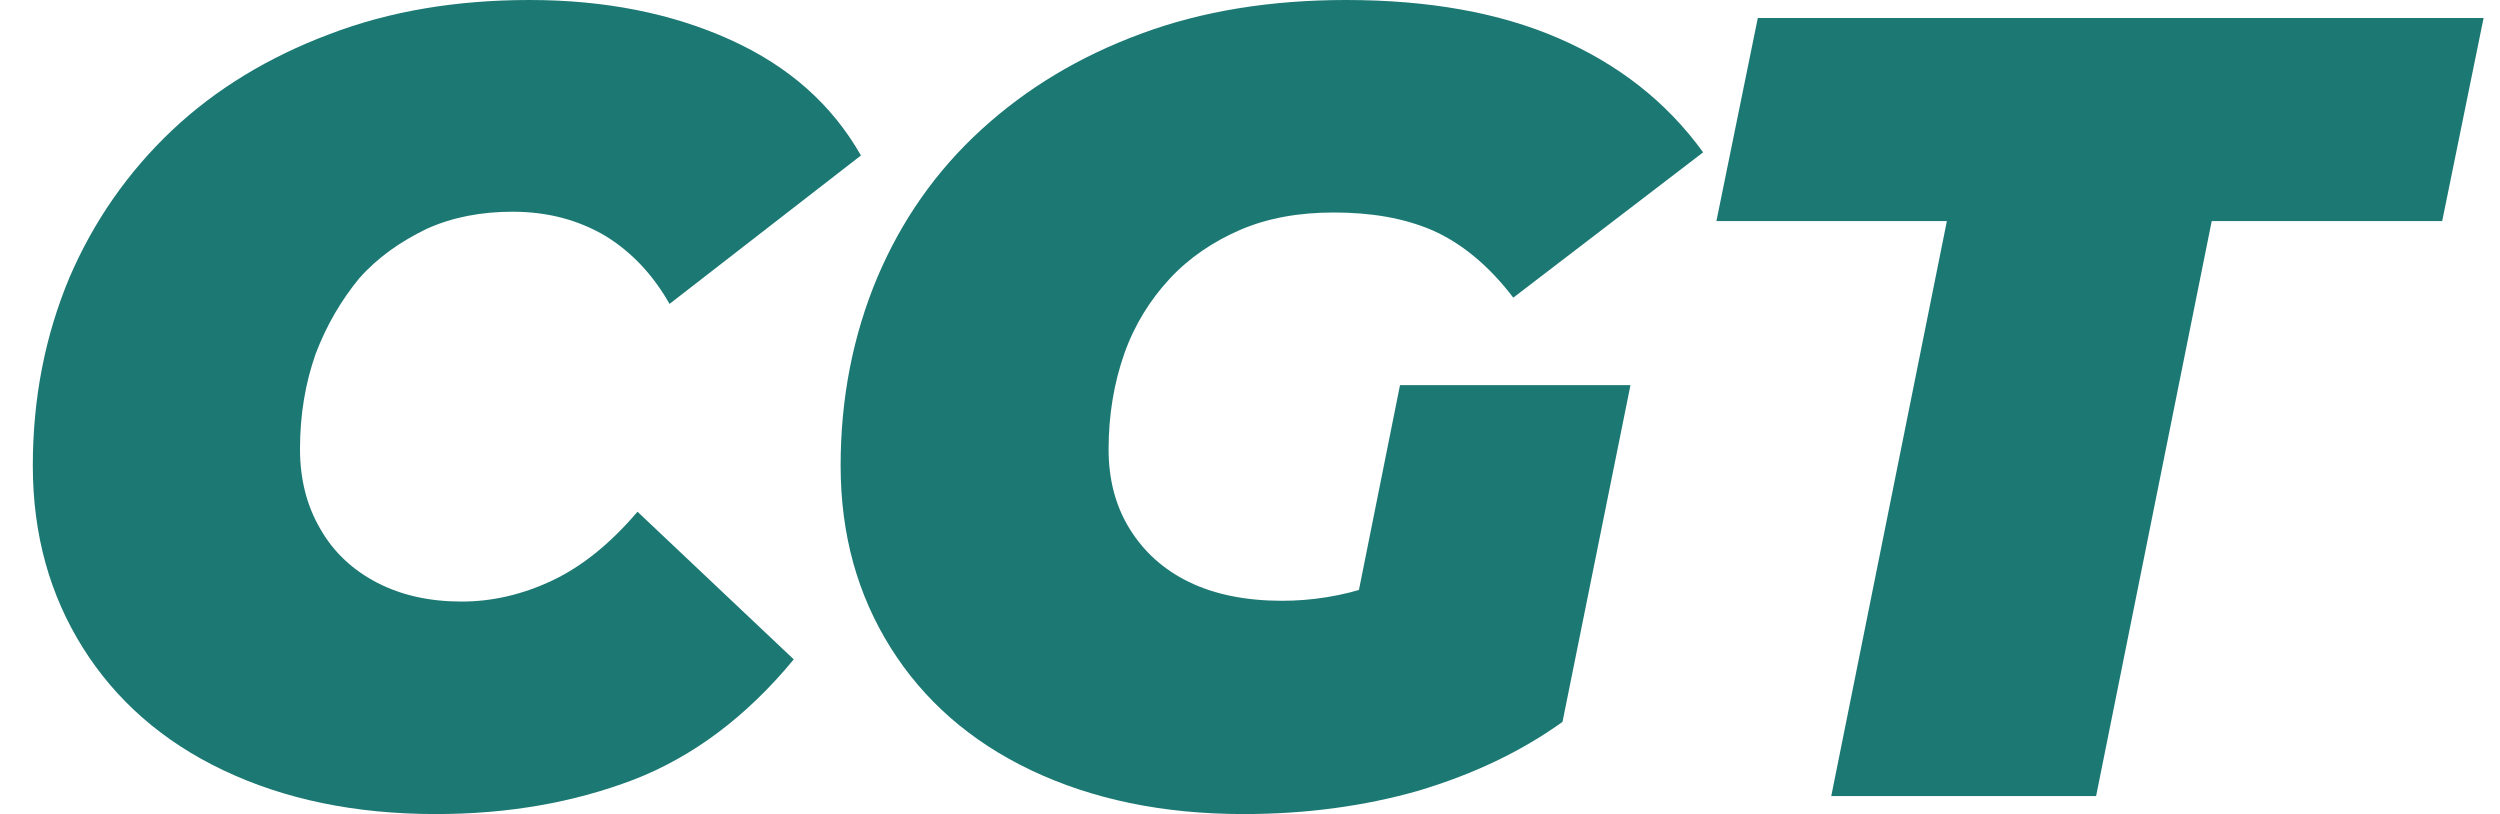 <?xml version="1.0" encoding="utf-8"?>
<!-- Generator: Adobe Illustrator 25.2.3, SVG Export Plug-In . SVG Version: 6.00 Build 0)  -->
<svg version="1.1" id="Capa_1" xmlns="http://www.w3.org/2000/svg" xmlns:xlink="http://www.w3.org/1999/xlink" x="0px" y="0px"
	 viewBox="0 0 32 10.42" style="enable-background:new 0 0 32 10.42;" xml:space="preserve">
<style type="text/css">
	.st0{display:none;}
	.st1{display:inline;fill:#1C7873;}
	.st2{display:none;fill:#1C7873;}
	.st3{fill:#1C7873;}
</style>
<g>
	<g class="st0">
		<path class="st1" d="M5.1,14.47c-0.12,0-0.24-0.02-0.35-0.06c-0.11-0.04-0.2-0.09-0.27-0.15l0.09-0.18
			c0.06,0.05,0.14,0.1,0.24,0.13c0.1,0.04,0.19,0.05,0.3,0.05c0.09,0,0.17-0.01,0.23-0.03c0.06-0.02,0.1-0.05,0.13-0.09
			c0.03-0.04,0.04-0.08,0.04-0.13c0-0.05-0.02-0.1-0.05-0.13c-0.04-0.03-0.08-0.06-0.14-0.08c-0.06-0.02-0.12-0.04-0.19-0.05
			s-0.14-0.03-0.21-0.05c-0.07-0.02-0.13-0.05-0.19-0.08c-0.06-0.03-0.1-0.08-0.14-0.13s-0.05-0.13-0.05-0.21
			c0-0.08,0.02-0.16,0.07-0.23c0.04-0.07,0.11-0.13,0.2-0.17c0.09-0.04,0.21-0.06,0.35-0.06c0.09,0,0.19,0.01,0.28,0.04
			c0.09,0.02,0.17,0.06,0.24,0.11l-0.08,0.19c-0.07-0.05-0.14-0.08-0.22-0.1c-0.08-0.02-0.15-0.03-0.22-0.03
			c-0.09,0-0.17,0.01-0.22,0.04s-0.1,0.05-0.13,0.09c-0.03,0.04-0.04,0.08-0.04,0.13c0,0.06,0.02,0.1,0.05,0.14
			c0.04,0.04,0.08,0.06,0.14,0.08c0.06,0.02,0.12,0.04,0.19,0.05c0.07,0.02,0.14,0.04,0.21,0.05c0.07,0.02,0.13,0.05,0.19,0.08
			c0.06,0.03,0.1,0.08,0.14,0.13c0.04,0.05,0.05,0.12,0.05,0.21c0,0.08-0.02,0.16-0.07,0.23c-0.04,0.07-0.11,0.13-0.21,0.17
			C5.36,14.45,5.25,14.47,5.1,14.47z"/>
		<path class="st1" d="M6.15,13c-0.04,0-0.08-0.02-0.11-0.04C6.01,12.93,6,12.89,6,12.85s0.01-0.08,0.04-0.1
			c0.03-0.03,0.06-0.04,0.11-0.04c0.04,0,0.08,0.01,0.11,0.04c0.03,0.03,0.04,0.06,0.04,0.1s-0.01,0.08-0.04,0.11
			C6.23,12.98,6.19,13,6.15,13z M6.04,14.46v-1.22h0.22v1.22H6.04z"/>
		<path class="st1" d="M7.03,14.47c-0.1,0-0.2-0.01-0.29-0.04c-0.09-0.03-0.16-0.06-0.22-0.1l0.09-0.18
			c0.05,0.04,0.12,0.06,0.19,0.09c0.08,0.02,0.16,0.04,0.24,0.04c0.1,0,0.18-0.02,0.22-0.04s0.07-0.07,0.07-0.12
			c0-0.04-0.01-0.07-0.04-0.09C7.27,14,7.23,13.98,7.19,13.97c-0.05-0.01-0.1-0.02-0.15-0.03c-0.06-0.01-0.11-0.02-0.17-0.03
			c-0.06-0.01-0.11-0.03-0.15-0.05s-0.08-0.06-0.11-0.1s-0.04-0.1-0.04-0.17c0-0.07,0.02-0.14,0.06-0.19
			c0.04-0.05,0.1-0.1,0.18-0.13c0.08-0.03,0.17-0.04,0.27-0.04c0.08,0,0.16,0.01,0.24,0.03s0.15,0.05,0.2,0.08l-0.09,0.18
			c-0.06-0.04-0.11-0.06-0.17-0.08s-0.12-0.02-0.18-0.02c-0.1,0-0.17,0.02-0.22,0.05c-0.05,0.03-0.07,0.07-0.07,0.12
			c0,0.04,0.01,0.07,0.04,0.1c0.03,0.02,0.07,0.04,0.11,0.05s0.1,0.02,0.15,0.03c0.06,0.01,0.11,0.02,0.17,0.03
			c0.06,0.01,0.11,0.03,0.15,0.05c0.05,0.02,0.08,0.06,0.11,0.1c0.03,0.04,0.04,0.1,0.04,0.17c0,0.07-0.02,0.14-0.06,0.19
			c-0.04,0.05-0.1,0.1-0.18,0.13C7.23,14.45,7.14,14.47,7.03,14.47z"/>
		<path class="st1" d="M7.66,13.41v-0.18h0.78v0.18H7.66z M8.26,14.47c-0.12,0-0.22-0.03-0.29-0.1c-0.07-0.07-0.1-0.16-0.1-0.28
			v-1.12h0.22v1.11c0,0.07,0.02,0.12,0.05,0.15s0.08,0.05,0.14,0.05c0.07,0,0.13-0.02,0.17-0.06l0.07,0.16
			c-0.03,0.03-0.07,0.05-0.12,0.06S8.31,14.47,8.26,14.47z"/>
		<path class="st1" d="M9.29,14.47c-0.13,0-0.25-0.03-0.35-0.08c-0.1-0.05-0.18-0.13-0.23-0.22c-0.05-0.09-0.08-0.2-0.08-0.32
			c0-0.12,0.03-0.23,0.08-0.32s0.13-0.17,0.22-0.22s0.2-0.08,0.32-0.08c0.12,0,0.22,0.03,0.31,0.08c0.09,0.05,0.16,0.13,0.21,0.22
			c0.05,0.1,0.08,0.21,0.08,0.33c0,0.01,0,0.02,0,0.03c0,0.01,0,0.02,0,0.03H8.81v-0.16h0.93l-0.09,0.05c0-0.08-0.01-0.15-0.05-0.21
			c-0.03-0.06-0.08-0.11-0.14-0.14c-0.06-0.04-0.13-0.05-0.21-0.05c-0.08,0-0.15,0.02-0.21,0.05c-0.06,0.03-0.11,0.08-0.14,0.14
			s-0.05,0.13-0.05,0.21v0.04c0,0.08,0.02,0.15,0.06,0.22S9,14.19,9.06,14.22s0.15,0.05,0.23,0.05c0.07,0,0.14-0.01,0.2-0.04
			c0.06-0.03,0.11-0.06,0.16-0.11l0.12,0.14c-0.06,0.06-0.12,0.12-0.21,0.15C9.48,14.45,9.39,14.47,9.29,14.47z"/>
		<path class="st1" d="M10.16,14.46v-1.22h0.21v0.33l-0.03-0.08c0.04-0.08,0.1-0.14,0.18-0.19c0.08-0.04,0.17-0.07,0.28-0.07
			c0.12,0,0.22,0.03,0.3,0.09c0.08,0.06,0.14,0.14,0.17,0.26l-0.09-0.04c0.04-0.09,0.1-0.17,0.19-0.23c0.09-0.06,0.2-0.09,0.32-0.09
			c0.1,0,0.19,0.02,0.26,0.06c0.08,0.04,0.13,0.1,0.18,0.18c0.04,0.08,0.06,0.18,0.06,0.3v0.71h-0.22v-0.68
			c0-0.12-0.03-0.21-0.08-0.27c-0.06-0.06-0.13-0.09-0.23-0.09c-0.07,0-0.14,0.02-0.19,0.05c-0.06,0.03-0.1,0.08-0.13,0.13
			c-0.03,0.06-0.04,0.13-0.04,0.22v0.63h-0.22v-0.68c0-0.12-0.03-0.21-0.08-0.27s-0.13-0.09-0.23-0.09c-0.07,0-0.14,0.02-0.19,0.05
			c-0.06,0.03-0.1,0.08-0.13,0.13c-0.03,0.06-0.05,0.13-0.05,0.22v0.63H10.16z"/>
		<path class="st1" d="M12.96,14.47c-0.09,0-0.17-0.02-0.24-0.05s-0.12-0.07-0.16-0.13s-0.06-0.12-0.06-0.19
			c0-0.06,0.02-0.13,0.05-0.18c0.03-0.05,0.08-0.1,0.15-0.13c0.07-0.03,0.17-0.05,0.29-0.05h0.39v0.16h-0.38
			c-0.11,0-0.19,0.02-0.22,0.05s-0.06,0.08-0.06,0.13c0,0.06,0.02,0.11,0.07,0.14c0.05,0.04,0.11,0.05,0.2,0.05
			c0.08,0,0.16-0.02,0.22-0.05s0.11-0.09,0.14-0.16l0.04,0.15c-0.03,0.07-0.08,0.13-0.15,0.17C13.16,14.45,13.07,14.47,12.96,14.47z
			 M13.36,14.46V14.2l-0.01-0.05v-0.44c0-0.09-0.03-0.17-0.08-0.22s-0.14-0.08-0.25-0.08c-0.07,0-0.14,0.01-0.21,0.04
			c-0.07,0.02-0.13,0.05-0.18,0.1l-0.09-0.17c0.06-0.05,0.14-0.09,0.23-0.12s0.18-0.04,0.28-0.04c0.17,0,0.3,0.04,0.39,0.12
			c0.09,0.08,0.14,0.21,0.14,0.37v0.74H13.36z"/>
		<path class="st1" d="M15.11,14.47c-0.12,0-0.22-0.03-0.32-0.08c-0.09-0.05-0.17-0.13-0.22-0.22s-0.08-0.2-0.08-0.33
			c0-0.12,0.03-0.23,0.08-0.33s0.13-0.17,0.22-0.22c0.09-0.05,0.2-0.08,0.32-0.08c0.1,0,0.2,0.02,0.28,0.07
			c0.08,0.04,0.15,0.12,0.2,0.21c0.05,0.09,0.08,0.21,0.08,0.35c0,0.14-0.02,0.25-0.07,0.35c-0.05,0.09-0.11,0.16-0.2,0.21
			C15.31,14.45,15.21,14.47,15.11,14.47z M15.13,14.28c0.08,0,0.15-0.02,0.21-0.05c0.06-0.04,0.11-0.09,0.15-0.15
			c0.04-0.07,0.05-0.14,0.05-0.23c0-0.09-0.02-0.16-0.05-0.23c-0.04-0.06-0.09-0.11-0.15-0.15c-0.06-0.04-0.13-0.05-0.21-0.05
			c-0.08,0-0.15,0.02-0.21,0.05c-0.06,0.04-0.11,0.08-0.15,0.15c-0.04,0.06-0.06,0.14-0.06,0.23c0,0.09,0.02,0.16,0.06,0.23
			c0.04,0.06,0.09,0.12,0.15,0.15C14.98,14.26,15.05,14.28,15.13,14.28z M15.54,14.46v-0.33l0.01-0.29l-0.02-0.28v-0.81h0.22v1.71
			H15.54z"/>
		<path class="st1" d="M16.72,14.47c-0.13,0-0.25-0.03-0.35-0.08c-0.1-0.05-0.18-0.13-0.23-0.22c-0.05-0.09-0.08-0.2-0.08-0.32
			c0-0.12,0.03-0.23,0.08-0.32s0.13-0.17,0.22-0.22s0.2-0.08,0.32-0.08c0.12,0,0.22,0.03,0.31,0.08c0.09,0.05,0.16,0.13,0.21,0.22
			c0.05,0.1,0.08,0.21,0.08,0.33c0,0.01,0,0.02,0,0.03c0,0.01,0,0.02,0,0.03h-1.04v-0.16h0.93l-0.09,0.05
			c0-0.08-0.02-0.15-0.05-0.21c-0.04-0.06-0.08-0.11-0.14-0.14c-0.06-0.04-0.13-0.05-0.21-0.05c-0.08,0-0.15,0.02-0.21,0.05
			c-0.06,0.03-0.11,0.08-0.14,0.14s-0.05,0.13-0.05,0.21v0.04c0,0.08,0.02,0.15,0.06,0.22s0.09,0.11,0.16,0.15s0.15,0.05,0.23,0.05
			c0.07,0,0.14-0.01,0.2-0.04c0.06-0.03,0.11-0.06,0.16-0.11l0.12,0.14c-0.05,0.06-0.13,0.12-0.21,0.15S16.82,14.47,16.72,14.47z"/>
		<path class="st1" d="M18.97,14.47c-0.12,0-0.24-0.02-0.34-0.06c-0.1-0.04-0.19-0.1-0.27-0.17s-0.14-0.16-0.18-0.26
			s-0.07-0.21-0.07-0.33c0-0.12,0.02-0.23,0.07-0.33s0.1-0.19,0.18-0.26c0.08-0.08,0.17-0.13,0.27-0.17s0.22-0.06,0.34-0.06
			c0.12,0,0.24,0.02,0.34,0.06c0.11,0.04,0.2,0.11,0.27,0.19l-0.15,0.14c-0.06-0.06-0.13-0.11-0.21-0.14s-0.16-0.05-0.25-0.05
			c-0.09,0-0.17,0.02-0.25,0.05c-0.08,0.03-0.14,0.07-0.2,0.13c-0.06,0.05-0.1,0.12-0.13,0.2c-0.03,0.08-0.05,0.16-0.05,0.25
			s0.02,0.17,0.05,0.25c0.03,0.08,0.08,0.14,0.13,0.2c0.06,0.06,0.13,0.1,0.2,0.13c0.08,0.03,0.16,0.05,0.25,0.05
			c0.09,0,0.17-0.02,0.25-0.05s0.15-0.08,0.21-0.15l0.15,0.14c-0.07,0.08-0.16,0.15-0.27,0.19S19.09,14.47,18.97,14.47z"/>
		<path class="st1" d="M20.32,14.47c-0.12,0-0.23-0.03-0.33-0.08c-0.1-0.05-0.17-0.13-0.23-0.22c-0.05-0.09-0.08-0.2-0.08-0.32
			s0.03-0.23,0.08-0.32c0.06-0.09,0.13-0.17,0.23-0.22c0.1-0.05,0.21-0.08,0.33-0.08c0.12,0,0.23,0.03,0.33,0.08
			c0.1,0.05,0.17,0.13,0.23,0.22s0.08,0.2,0.08,0.32c0,0.12-0.03,0.23-0.08,0.32s-0.13,0.17-0.23,0.22
			C20.55,14.44,20.45,14.47,20.32,14.47z M20.32,14.28c0.08,0,0.15-0.02,0.21-0.05s0.11-0.09,0.15-0.15
			c0.04-0.07,0.05-0.14,0.05-0.23c0-0.09-0.02-0.16-0.05-0.23c-0.04-0.06-0.08-0.11-0.15-0.15s-0.13-0.05-0.21-0.05
			s-0.15,0.02-0.21,0.05s-0.11,0.08-0.15,0.15c-0.04,0.06-0.05,0.14-0.05,0.23c0,0.09,0.02,0.16,0.05,0.23
			c0.04,0.06,0.09,0.12,0.15,0.15S20.25,14.28,20.32,14.28z"/>
		<path class="st1" d="M21.27,14.46v-1.22h0.21v0.33l-0.04-0.09c0.04-0.08,0.1-0.14,0.18-0.19c0.08-0.04,0.18-0.07,0.29-0.07
			c0.1,0,0.19,0.02,0.26,0.06s0.14,0.1,0.18,0.18c0.04,0.08,0.07,0.18,0.07,0.3v0.71h-0.22v-0.68c0-0.12-0.03-0.21-0.09-0.27
			s-0.14-0.09-0.24-0.09c-0.08,0-0.15,0.02-0.21,0.05c-0.06,0.03-0.1,0.08-0.13,0.13c-0.03,0.06-0.05,0.13-0.05,0.22v0.63H21.27z"/>
		<path class="st1" d="M22.66,13.41v-0.18h0.78v0.18H22.66z M23.26,14.47c-0.12,0-0.22-0.03-0.29-0.1c-0.07-0.07-0.1-0.16-0.1-0.28
			v-1.12h0.22v1.11c0,0.07,0.02,0.12,0.05,0.15s0.08,0.05,0.14,0.05c0.07,0,0.13-0.02,0.17-0.06l0.07,0.16
			c-0.03,0.03-0.07,0.05-0.12,0.06S23.31,14.47,23.26,14.47z"/>
		<path class="st1" d="M23.79,14.46v-1.22h0.21v0.33l-0.02-0.08c0.03-0.09,0.09-0.15,0.17-0.19c0.08-0.04,0.18-0.07,0.3-0.07v0.21
			c-0.01,0-0.02,0-0.03,0s-0.02,0-0.02,0c-0.12,0-0.21,0.04-0.28,0.11c-0.07,0.07-0.1,0.17-0.1,0.31v0.61H23.79z"/>
		<path class="st1" d="M25.23,14.47c-0.12,0-0.23-0.03-0.33-0.08c-0.1-0.05-0.17-0.13-0.23-0.22c-0.05-0.09-0.08-0.2-0.08-0.32
			s0.03-0.23,0.08-0.32c0.06-0.09,0.13-0.17,0.23-0.22c0.1-0.05,0.21-0.08,0.33-0.08c0.12,0,0.23,0.03,0.33,0.08
			c0.1,0.05,0.17,0.13,0.23,0.22s0.08,0.2,0.08,0.32c0,0.12-0.03,0.23-0.08,0.32s-0.13,0.17-0.23,0.22
			C25.46,14.44,25.35,14.47,25.23,14.47z M25.23,14.28c0.08,0,0.15-0.02,0.21-0.05s0.11-0.09,0.15-0.15
			c0.04-0.07,0.05-0.14,0.05-0.23c0-0.09-0.02-0.16-0.05-0.23c-0.04-0.06-0.08-0.11-0.15-0.15s-0.13-0.05-0.21-0.05
			s-0.15,0.02-0.21,0.05s-0.11,0.08-0.15,0.15c-0.04,0.06-0.05,0.14-0.05,0.23c0,0.09,0.02,0.16,0.05,0.23
			c0.04,0.06,0.09,0.12,0.15,0.15S25.15,14.28,25.23,14.28z"/>
		<path class="st1" d="M26.17,14.46v-1.71h0.22v1.71H26.17z"/>
		<path class="st1" d="M4.39,17.24c-0.12,0-0.22-0.03-0.32-0.08c-0.09-0.05-0.17-0.13-0.22-0.22s-0.08-0.2-0.08-0.33
			s0.03-0.23,0.08-0.33c0.05-0.09,0.13-0.17,0.22-0.22c0.09-0.05,0.2-0.08,0.32-0.08c0.1,0,0.2,0.02,0.28,0.07
			c0.08,0.05,0.15,0.12,0.2,0.21c0.05,0.09,0.08,0.21,0.08,0.35s-0.02,0.25-0.07,0.35c-0.05,0.09-0.11,0.16-0.2,0.21
			C4.59,17.22,4.49,17.24,4.39,17.24z M4.41,17.05c0.08,0,0.15-0.02,0.21-0.05c0.06-0.04,0.11-0.09,0.15-0.15
			c0.04-0.06,0.05-0.14,0.05-0.23c0-0.09-0.02-0.16-0.05-0.23c-0.04-0.06-0.09-0.11-0.15-0.15c-0.06-0.04-0.13-0.05-0.21-0.05
			c-0.08,0-0.15,0.02-0.21,0.05c-0.06,0.04-0.11,0.09-0.15,0.15c-0.04,0.06-0.06,0.14-0.06,0.23c0,0.09,0.02,0.16,0.06,0.23
			c0.04,0.07,0.09,0.12,0.15,0.15C4.26,17.03,4.33,17.05,4.41,17.05z M4.82,17.23V16.9l0.01-0.28l-0.02-0.29v-0.81h0.22v1.71H4.82z"
			/>
		<path class="st1" d="M6,17.24c-0.13,0-0.25-0.03-0.35-0.08c-0.1-0.05-0.18-0.13-0.23-0.22c-0.05-0.09-0.08-0.2-0.08-0.32
			s0.03-0.23,0.08-0.32c0.05-0.09,0.13-0.17,0.22-0.22c0.09-0.05,0.2-0.08,0.32-0.08c0.12,0,0.22,0.03,0.31,0.08
			s0.16,0.13,0.21,0.22c0.05,0.09,0.08,0.21,0.08,0.33c0,0.01,0,0.02,0,0.03c0,0.01,0,0.02,0,0.04H5.52v-0.16h0.93l-0.09,0.06
			c0-0.08-0.01-0.15-0.05-0.21s-0.08-0.11-0.14-0.14c-0.06-0.04-0.13-0.05-0.21-0.05c-0.08,0-0.15,0.02-0.21,0.05
			s-0.11,0.08-0.14,0.15s-0.05,0.13-0.05,0.21v0.04c0,0.08,0.02,0.15,0.06,0.22c0.04,0.06,0.09,0.11,0.16,0.15s0.15,0.05,0.23,0.05
			c0.07,0,0.14-0.01,0.2-0.04c0.06-0.02,0.11-0.06,0.16-0.11l0.12,0.14c-0.06,0.06-0.12,0.11-0.21,0.15
			C6.19,17.22,6.1,17.24,6,17.24z"/>
		<path class="st1" d="M8.25,17.24c-0.12,0-0.24-0.02-0.34-0.06c-0.1-0.04-0.2-0.1-0.27-0.17c-0.08-0.08-0.14-0.16-0.18-0.26
			c-0.04-0.1-0.06-0.21-0.06-0.33c0-0.12,0.02-0.23,0.06-0.33c0.04-0.1,0.1-0.19,0.18-0.26c0.08-0.07,0.17-0.13,0.27-0.17
			c0.1-0.04,0.22-0.06,0.35-0.06c0.13,0,0.25,0.02,0.35,0.06c0.11,0.04,0.2,0.1,0.27,0.19l-0.14,0.14
			c-0.07-0.06-0.14-0.11-0.22-0.14c-0.08-0.03-0.16-0.04-0.25-0.04c-0.09,0-0.18,0.02-0.26,0.05s-0.15,0.07-0.21,0.13
			c-0.06,0.06-0.1,0.12-0.13,0.2c-0.03,0.08-0.05,0.16-0.05,0.25s0.02,0.17,0.05,0.25c0.03,0.08,0.08,0.14,0.13,0.2
			s0.13,0.1,0.2,0.13c0.08,0.03,0.16,0.04,0.26,0.04c0.09,0,0.17-0.01,0.25-0.04s0.15-0.07,0.22-0.13l0.13,0.17
			c-0.08,0.07-0.17,0.12-0.28,0.15C8.48,17.23,8.37,17.24,8.25,17.24z M8.86,17.04l-0.22-0.03v-0.6h0.22V17.04z"/>
		<path class="st1" d="M9.82,17.24c-0.13,0-0.25-0.03-0.35-0.08c-0.1-0.05-0.18-0.13-0.23-0.22c-0.05-0.09-0.08-0.2-0.08-0.32
			s0.03-0.23,0.08-0.32c0.05-0.09,0.13-0.17,0.22-0.22c0.09-0.05,0.2-0.08,0.32-0.08c0.12,0,0.22,0.03,0.31,0.08
			s0.16,0.13,0.21,0.22c0.05,0.09,0.08,0.21,0.08,0.33c0,0.01,0,0.02,0,0.03c0,0.01,0,0.02,0,0.04H9.33v-0.16h0.93l-0.09,0.06
			c0-0.08-0.01-0.15-0.05-0.21s-0.08-0.11-0.14-0.14c-0.06-0.04-0.13-0.05-0.21-0.05c-0.08,0-0.15,0.02-0.21,0.05
			s-0.11,0.08-0.14,0.15s-0.05,0.13-0.05,0.21v0.04c0,0.08,0.02,0.15,0.06,0.22c0.04,0.06,0.09,0.11,0.16,0.15s0.15,0.05,0.23,0.05
			c0.07,0,0.14-0.01,0.2-0.04c0.06-0.02,0.11-0.06,0.16-0.11l0.12,0.14c-0.06,0.06-0.12,0.11-0.21,0.15
			C10.01,17.22,9.92,17.24,9.82,17.24z"/>
		<path class="st1" d="M11.04,17.24c-0.1,0-0.2-0.01-0.29-0.04c-0.09-0.03-0.16-0.06-0.22-0.1l0.09-0.18
			c0.05,0.04,0.12,0.07,0.19,0.09c0.08,0.03,0.16,0.04,0.24,0.04c0.1,0,0.18-0.01,0.22-0.04s0.07-0.07,0.07-0.12
			c0-0.04-0.01-0.07-0.04-0.09s-0.06-0.04-0.11-0.05c-0.05-0.01-0.1-0.02-0.15-0.03c-0.06-0.01-0.11-0.02-0.17-0.03
			c-0.06-0.01-0.11-0.03-0.15-0.06c-0.05-0.02-0.08-0.06-0.11-0.1c-0.03-0.04-0.04-0.1-0.04-0.17c0-0.07,0.02-0.14,0.06-0.2
			c0.04-0.05,0.1-0.1,0.18-0.13c0.08-0.03,0.17-0.04,0.27-0.04c0.08,0,0.16,0.01,0.24,0.03c0.08,0.02,0.15,0.04,0.2,0.08l-0.09,0.18
			c-0.06-0.04-0.11-0.06-0.17-0.08s-0.12-0.02-0.18-0.02c-0.1,0-0.17,0.02-0.22,0.05c-0.05,0.03-0.07,0.07-0.07,0.12
			c0,0.04,0.01,0.07,0.04,0.1c0.03,0.02,0.07,0.04,0.11,0.05c0.05,0.01,0.1,0.02,0.15,0.03c0.06,0.01,0.11,0.02,0.17,0.03
			c0.06,0.01,0.11,0.03,0.15,0.05s0.08,0.05,0.11,0.1c0.03,0.04,0.04,0.1,0.04,0.17c0,0.07-0.02,0.14-0.06,0.19
			c-0.04,0.05-0.1,0.1-0.18,0.13C11.24,17.23,11.15,17.24,11.04,17.24z"/>
		<path class="st1" d="M11.67,16.18V16h0.78v0.18H11.67z M12.26,17.24c-0.12,0-0.22-0.03-0.29-0.1c-0.07-0.07-0.1-0.16-0.1-0.29
			v-1.12h0.22v1.11c0,0.07,0.02,0.12,0.05,0.15c0.03,0.04,0.08,0.05,0.14,0.05c0.07,0,0.13-0.02,0.17-0.06l0.07,0.16
			c-0.03,0.03-0.07,0.05-0.12,0.06S12.31,17.24,12.26,17.24z"/>
		<path class="st1" d="M12.91,15.77c-0.04,0-0.08-0.01-0.11-0.04c-0.03-0.03-0.04-0.06-0.04-0.1c0-0.04,0.01-0.08,0.04-0.1
			c0.03-0.03,0.06-0.04,0.11-0.04c0.04,0,0.08,0.01,0.11,0.04c0.03,0.03,0.04,0.06,0.04,0.1c0,0.04-0.01,0.08-0.04,0.11
			C12.99,15.75,12.95,15.77,12.91,15.77z M12.8,17.23V16h0.22v1.22H12.8z"/>
		<path class="st1" d="M13.97,17.24c-0.12,0-0.23-0.03-0.33-0.08s-0.17-0.13-0.23-0.22c-0.06-0.1-0.08-0.2-0.08-0.32
			c0-0.12,0.03-0.23,0.08-0.32c0.06-0.09,0.13-0.17,0.23-0.22c0.1-0.05,0.21-0.08,0.33-0.08c0.12,0,0.23,0.03,0.33,0.08
			c0.1,0.05,0.17,0.13,0.23,0.22c0.05,0.1,0.08,0.2,0.08,0.32s-0.03,0.23-0.08,0.32c-0.05,0.1-0.13,0.17-0.23,0.22
			S14.09,17.24,13.97,17.24z M13.97,17.05c0.08,0,0.15-0.02,0.21-0.05c0.06-0.04,0.11-0.09,0.15-0.15c0.04-0.06,0.05-0.14,0.05-0.23
			c0-0.09-0.02-0.16-0.05-0.23c-0.04-0.06-0.08-0.11-0.15-0.15c-0.06-0.04-0.13-0.05-0.21-0.05s-0.15,0.02-0.21,0.05
			c-0.06,0.04-0.11,0.09-0.15,0.15c-0.04,0.06-0.06,0.14-0.06,0.23c0,0.09,0.02,0.16,0.06,0.23c0.04,0.07,0.09,0.12,0.15,0.15
			C13.82,17.03,13.89,17.05,13.97,17.05z M13.79,15.82l0.31-0.3h0.28L14,15.82H13.79z"/>
		<path class="st1" d="M14.91,17.23V16h0.21v0.33l-0.03-0.09c0.04-0.08,0.1-0.14,0.19-0.19s0.18-0.07,0.29-0.07
			c0.1,0,0.19,0.02,0.26,0.06c0.08,0.04,0.14,0.1,0.18,0.18c0.04,0.08,0.06,0.18,0.06,0.3v0.7h-0.22v-0.68
			c0-0.12-0.03-0.21-0.09-0.27c-0.06-0.06-0.14-0.09-0.24-0.09c-0.08,0-0.15,0.02-0.21,0.05s-0.1,0.08-0.14,0.14
			c-0.03,0.06-0.05,0.13-0.05,0.22v0.63H14.91z"/>
		<path class="st1" d="M17.46,17.23v-1.41H16.9v-0.2h1.34v0.2h-0.55v1.41H17.46z"/>
		<path class="st1" d="M18.88,17.24c-0.13,0-0.25-0.03-0.34-0.08c-0.1-0.05-0.18-0.13-0.23-0.22c-0.05-0.09-0.08-0.2-0.08-0.32
			s0.03-0.23,0.08-0.32c0.05-0.09,0.13-0.17,0.22-0.22c0.09-0.05,0.2-0.08,0.31-0.08c0.12,0,0.22,0.03,0.31,0.08
			s0.16,0.13,0.21,0.22c0.05,0.09,0.08,0.21,0.08,0.33c0,0.01,0,0.02,0,0.03c0,0.01,0,0.02,0,0.04h-1.04v-0.16h0.93l-0.09,0.06
			c0-0.08-0.01-0.15-0.05-0.21s-0.08-0.11-0.14-0.14s-0.13-0.05-0.21-0.05c-0.08,0-0.15,0.02-0.21,0.05
			c-0.06,0.04-0.11,0.08-0.14,0.15c-0.03,0.06-0.05,0.13-0.05,0.21v0.04c0,0.08,0.02,0.15,0.06,0.22c0.04,0.06,0.09,0.11,0.16,0.15
			c0.07,0.04,0.15,0.05,0.23,0.05c0.07,0,0.14-0.01,0.2-0.04c0.06-0.02,0.11-0.06,0.16-0.11l0.12,0.14
			c-0.05,0.06-0.12,0.11-0.21,0.15C19.07,17.22,18.98,17.24,18.88,17.24z"/>
		<path class="st1" d="M19.74,17.23V16h0.21v0.33l-0.02-0.08c0.03-0.08,0.09-0.15,0.17-0.19s0.18-0.07,0.3-0.07v0.21
			c-0.01,0-0.02,0-0.03,0s-0.02,0-0.02,0c-0.12,0-0.21,0.04-0.28,0.11s-0.1,0.17-0.1,0.31v0.61H19.74z"/>
		<path class="st1" d="M20.67,17.23V16h0.21v0.33l-0.02-0.08c0.03-0.08,0.09-0.15,0.17-0.19s0.18-0.07,0.3-0.07v0.21
			c-0.01,0-0.02,0-0.03,0s-0.02,0-0.02,0c-0.12,0-0.21,0.04-0.28,0.11s-0.1,0.17-0.1,0.31v0.61H20.67z"/>
		<path class="st1" d="M21.7,15.77c-0.04,0-0.08-0.01-0.11-0.04s-0.04-0.06-0.04-0.1c0-0.04,0.01-0.08,0.04-0.1
			c0.03-0.03,0.06-0.04,0.11-0.04s0.08,0.01,0.11,0.04c0.03,0.03,0.04,0.06,0.04,0.1c0,0.04-0.01,0.08-0.04,0.11
			C21.78,15.75,21.75,15.77,21.7,15.77z M21.59,17.23V16h0.22v1.22H21.59z"/>
		<path class="st1" d="M22.01,16.18V16h0.78v0.18H22.01z M22.61,17.24c-0.12,0-0.22-0.03-0.29-0.1c-0.07-0.07-0.1-0.16-0.1-0.29
			v-1.12h0.22v1.11c0,0.07,0.02,0.12,0.05,0.15c0.03,0.04,0.08,0.05,0.14,0.05c0.07,0,0.13-0.02,0.17-0.06l0.07,0.16
			c-0.03,0.03-0.07,0.05-0.12,0.06S22.66,17.24,22.61,17.24z"/>
		<path class="st1" d="M23.62,17.24c-0.12,0-0.23-0.03-0.33-0.08c-0.1-0.05-0.17-0.13-0.23-0.22c-0.05-0.1-0.08-0.2-0.08-0.32
			c0-0.12,0.03-0.23,0.08-0.32c0.06-0.09,0.13-0.17,0.23-0.22c0.1-0.05,0.21-0.08,0.33-0.08c0.12,0,0.23,0.03,0.33,0.08
			c0.1,0.05,0.17,0.13,0.23,0.22c0.05,0.1,0.08,0.2,0.08,0.32s-0.03,0.23-0.08,0.32c-0.05,0.1-0.13,0.17-0.23,0.22
			C23.85,17.21,23.75,17.24,23.62,17.24z M23.62,17.05c0.08,0,0.15-0.02,0.21-0.05s0.11-0.09,0.15-0.15
			c0.04-0.06,0.05-0.14,0.05-0.23c0-0.09-0.02-0.16-0.05-0.23c-0.04-0.06-0.08-0.11-0.15-0.15s-0.13-0.05-0.21-0.05
			s-0.15,0.02-0.21,0.05s-0.11,0.09-0.15,0.15c-0.04,0.06-0.05,0.14-0.05,0.23c0,0.09,0.02,0.16,0.05,0.23
			c0.04,0.07,0.09,0.12,0.15,0.15S23.55,17.05,23.62,17.05z"/>
		<path class="st1" d="M24.57,17.23V16h0.21v0.33l-0.02-0.08c0.03-0.08,0.09-0.15,0.17-0.19s0.18-0.07,0.3-0.07v0.21
			c-0.01,0-0.02,0-0.03,0s-0.02,0-0.02,0c-0.12,0-0.21,0.04-0.28,0.11s-0.1,0.17-0.1,0.31v0.61H24.57z"/>
		<path class="st1" d="M25.6,15.77c-0.04,0-0.08-0.01-0.11-0.04s-0.04-0.06-0.04-0.1c0-0.04,0.01-0.08,0.04-0.1
			c0.03-0.03,0.06-0.04,0.11-0.04s0.08,0.01,0.11,0.04c0.03,0.03,0.04,0.06,0.04,0.1c0,0.04-0.01,0.08-0.04,0.11
			C25.68,15.75,25.64,15.77,25.6,15.77z M25.49,17.23V16h0.22v1.22H25.49z"/>
		<path class="st1" d="M26.49,17.24c-0.09,0-0.17-0.02-0.24-0.04c-0.07-0.03-0.12-0.07-0.16-0.13s-0.06-0.12-0.06-0.19
			c0-0.07,0.02-0.13,0.05-0.18c0.03-0.05,0.08-0.1,0.15-0.13c0.07-0.03,0.17-0.05,0.29-0.05h0.39v0.16h-0.38
			c-0.11,0-0.19,0.02-0.22,0.06s-0.06,0.08-0.06,0.13c0,0.06,0.02,0.11,0.07,0.14c0.05,0.04,0.11,0.05,0.2,0.05
			c0.08,0,0.16-0.02,0.22-0.06c0.06-0.04,0.11-0.09,0.13-0.16L26.93,17c-0.03,0.07-0.08,0.13-0.15,0.17
			C26.7,17.22,26.6,17.24,26.49,17.24z M26.89,17.23v-0.26l-0.01-0.05v-0.44c0-0.09-0.03-0.17-0.08-0.22
			c-0.05-0.05-0.14-0.08-0.25-0.08c-0.07,0-0.14,0.01-0.21,0.04s-0.13,0.06-0.18,0.1l-0.09-0.17c0.06-0.05,0.14-0.09,0.23-0.12
			c0.09-0.03,0.18-0.04,0.28-0.04c0.17,0,0.3,0.04,0.39,0.12c0.09,0.08,0.14,0.21,0.14,0.38v0.74H26.89z"/>
		<path class="st1" d="M27.51,17.23v-1.71h0.22v1.71H27.51z"/>
	</g>
	<polygon class="st2" points="32.69,11.82 -1.69,11.82 -1.02,11.14 33.31,11.14 	"/>
	<g>
		<path class="st3" d="M5.58,10.42c-1.04,0-1.94-0.19-2.72-0.56s-1.38-0.9-1.8-1.57S0.42,6.85,0.42,5.96c0-0.87,0.16-1.67,0.47-2.41
			C1.2,2.83,1.64,2.2,2.2,1.67s1.24-0.94,2.01-1.23C4.99,0.14,5.85,0,6.78,0C7.74,0,8.6,0.17,9.35,0.51
			c0.75,0.34,1.3,0.83,1.67,1.48L8.57,3.89C8.36,3.52,8.09,3.23,7.75,3.02c-0.34-0.2-0.73-0.31-1.19-0.31c-0.4,0-0.77,0.07-1.1,0.22
			C5.13,3.09,4.84,3.29,4.6,3.56C4.37,3.84,4.18,4.16,4.04,4.53C3.91,4.9,3.84,5.3,3.84,5.75c0,0.39,0.09,0.73,0.26,1.02
			C4.27,7.07,4.52,7.3,4.83,7.46C5.14,7.62,5.5,7.7,5.91,7.7c0.39,0,0.78-0.09,1.16-0.27c0.38-0.18,0.74-0.47,1.09-0.88l2,1.89
			c-0.61,0.74-1.3,1.25-2.05,1.54C7.35,10.27,6.51,10.42,5.58,10.42z"/>
		<path class="st3" d="M15.92,10.42c-1.04,0-1.94-0.19-2.72-0.56s-1.38-0.9-1.8-1.57s-0.64-1.44-0.64-2.33
			c0-0.87,0.16-1.67,0.47-2.41c0.31-0.73,0.75-1.36,1.33-1.89c0.58-0.53,1.26-0.94,2.05-1.23C15.39,0.14,16.27,0,17.23,0
			c1.05,0,1.96,0.16,2.72,0.49c0.76,0.33,1.38,0.81,1.85,1.46l-2.43,1.86c-0.32-0.42-0.67-0.7-1.03-0.86
			c-0.37-0.16-0.79-0.23-1.27-0.23c-0.44,0-0.84,0.07-1.19,0.22c-0.35,0.15-0.66,0.36-0.91,0.63s-0.45,0.59-0.58,0.96
			c-0.13,0.37-0.2,0.78-0.2,1.22c0,0.39,0.09,0.73,0.27,1.02c0.18,0.29,0.43,0.52,0.76,0.68c0.33,0.16,0.73,0.24,1.19,0.24
			c0.38,0,0.77-0.06,1.15-0.19c0.38-0.13,0.78-0.35,1.18-0.66L20,9.24c-0.53,0.38-1.14,0.67-1.84,0.88
			C17.46,10.32,16.71,10.42,15.92,10.42z M17.16,8.72l0.76-3.79h2.95L20,9.24L17.16,8.72z"/>
		<path class="st3" d="M23.44,10.19l1.48-7.36h-2.95l0.53-2.6h9.29l-0.53,2.6h-2.95l-1.48,7.36H23.44z"/>
	</g>
</g>
<g>
</g>
<g>
</g>
<g>
</g>
<g>
</g>
<g>
</g>
<g>
</g>
</svg>
